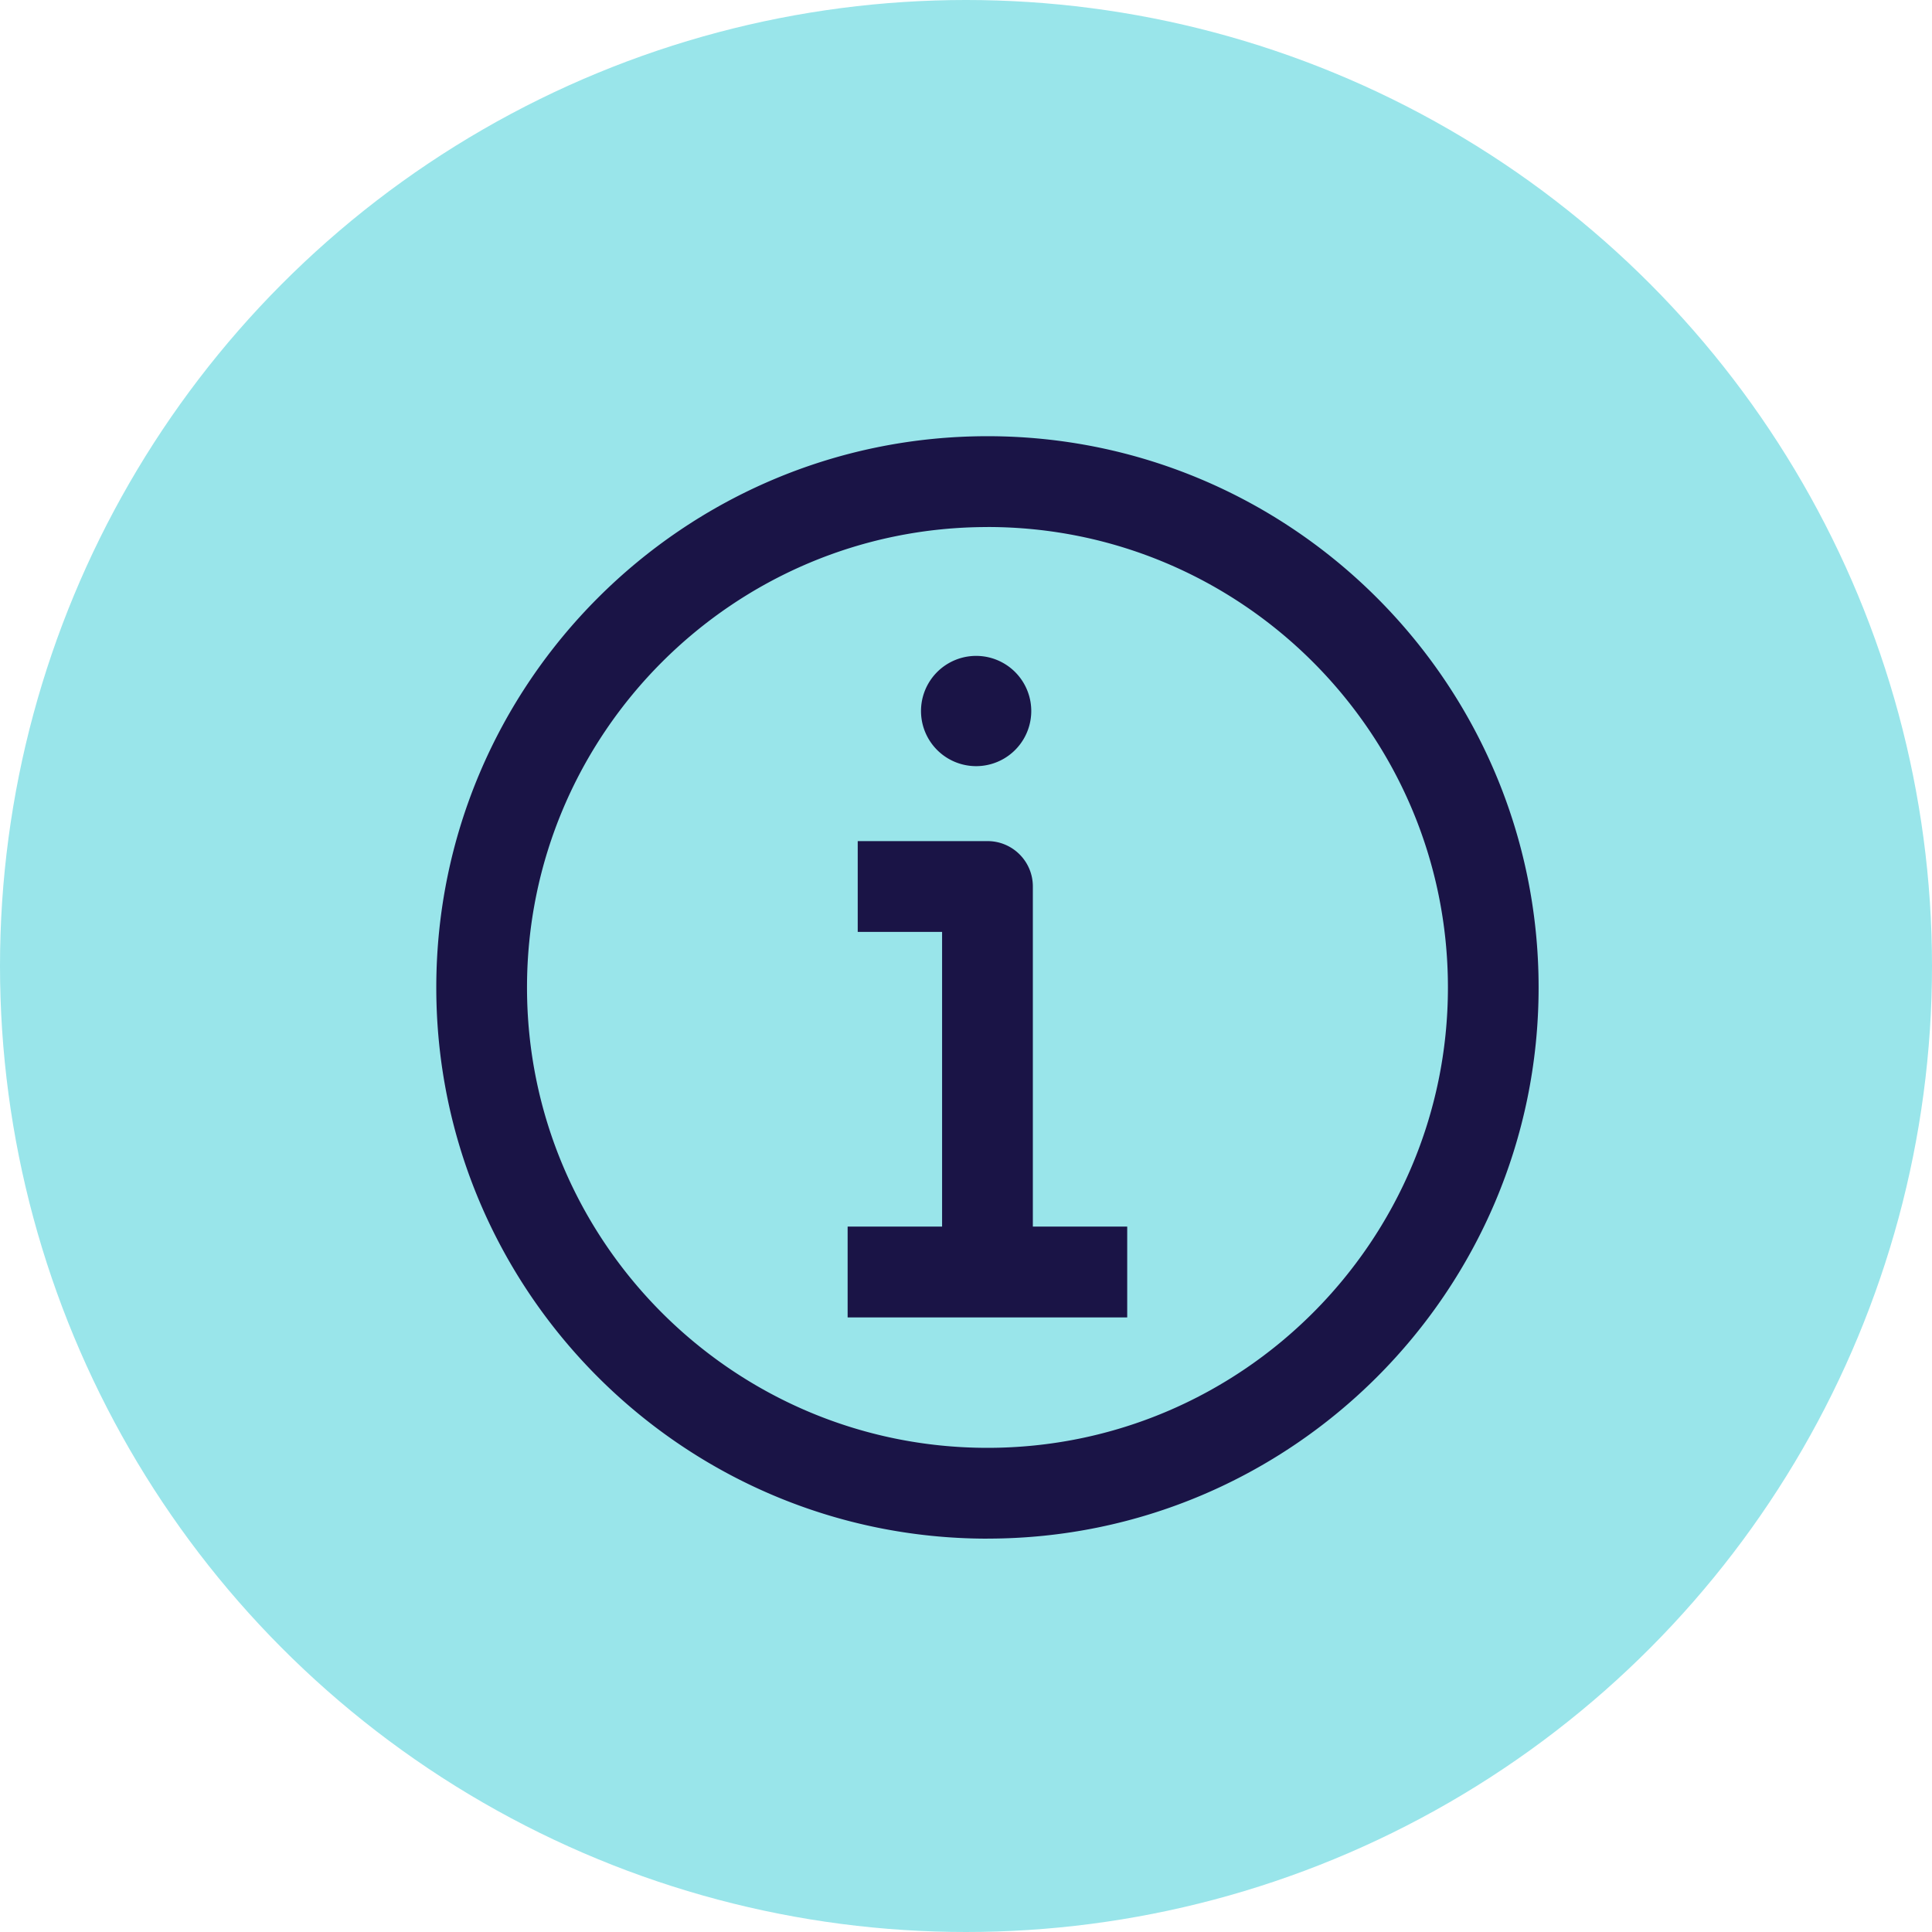 <svg xmlns="http://www.w3.org/2000/svg" xmlns:xlink="http://www.w3.org/1999/xlink" width="45" height="45" viewBox="0 0 45 45">
    <defs>
        <path id="a" d="M13 2.276C7.085 2.276 2.275 7.086 2.275 13c0 5.913 4.81 10.723 10.725 10.723s10.725-4.81 10.725-10.723c0-5.915-4.81-10.725-10.725-10.725M11.943 18.57h-2.2v2.115h6.512V18.57h-2.198v-7.923c0-.584-.473-1.056-1.056-1.056H9.978v2.114h1.965v6.864zM13 25.838C5.921 25.838.162 20.08.162 13.001.162 5.92 5.922.16 13 .16c7.078 0 12.837 5.76 12.837 12.84 0 7.078-5.759 12.837-12.837 12.837zm1.02-19.277a1.284 1.284 0 1 0-2.568 0 1.284 1.284 0 0 0 2.568 0z"/>
    </defs>
    <g fill="none" fill-rule="evenodd">
        <circle cx="22.5" cy="22.5" r="22.5" fill="#99E5EA"/>
        <use fill="#1A1446" fill-rule="nonzero" transform="translate(10 10)" xlink:href="#a"/>
    </g>
</svg>
